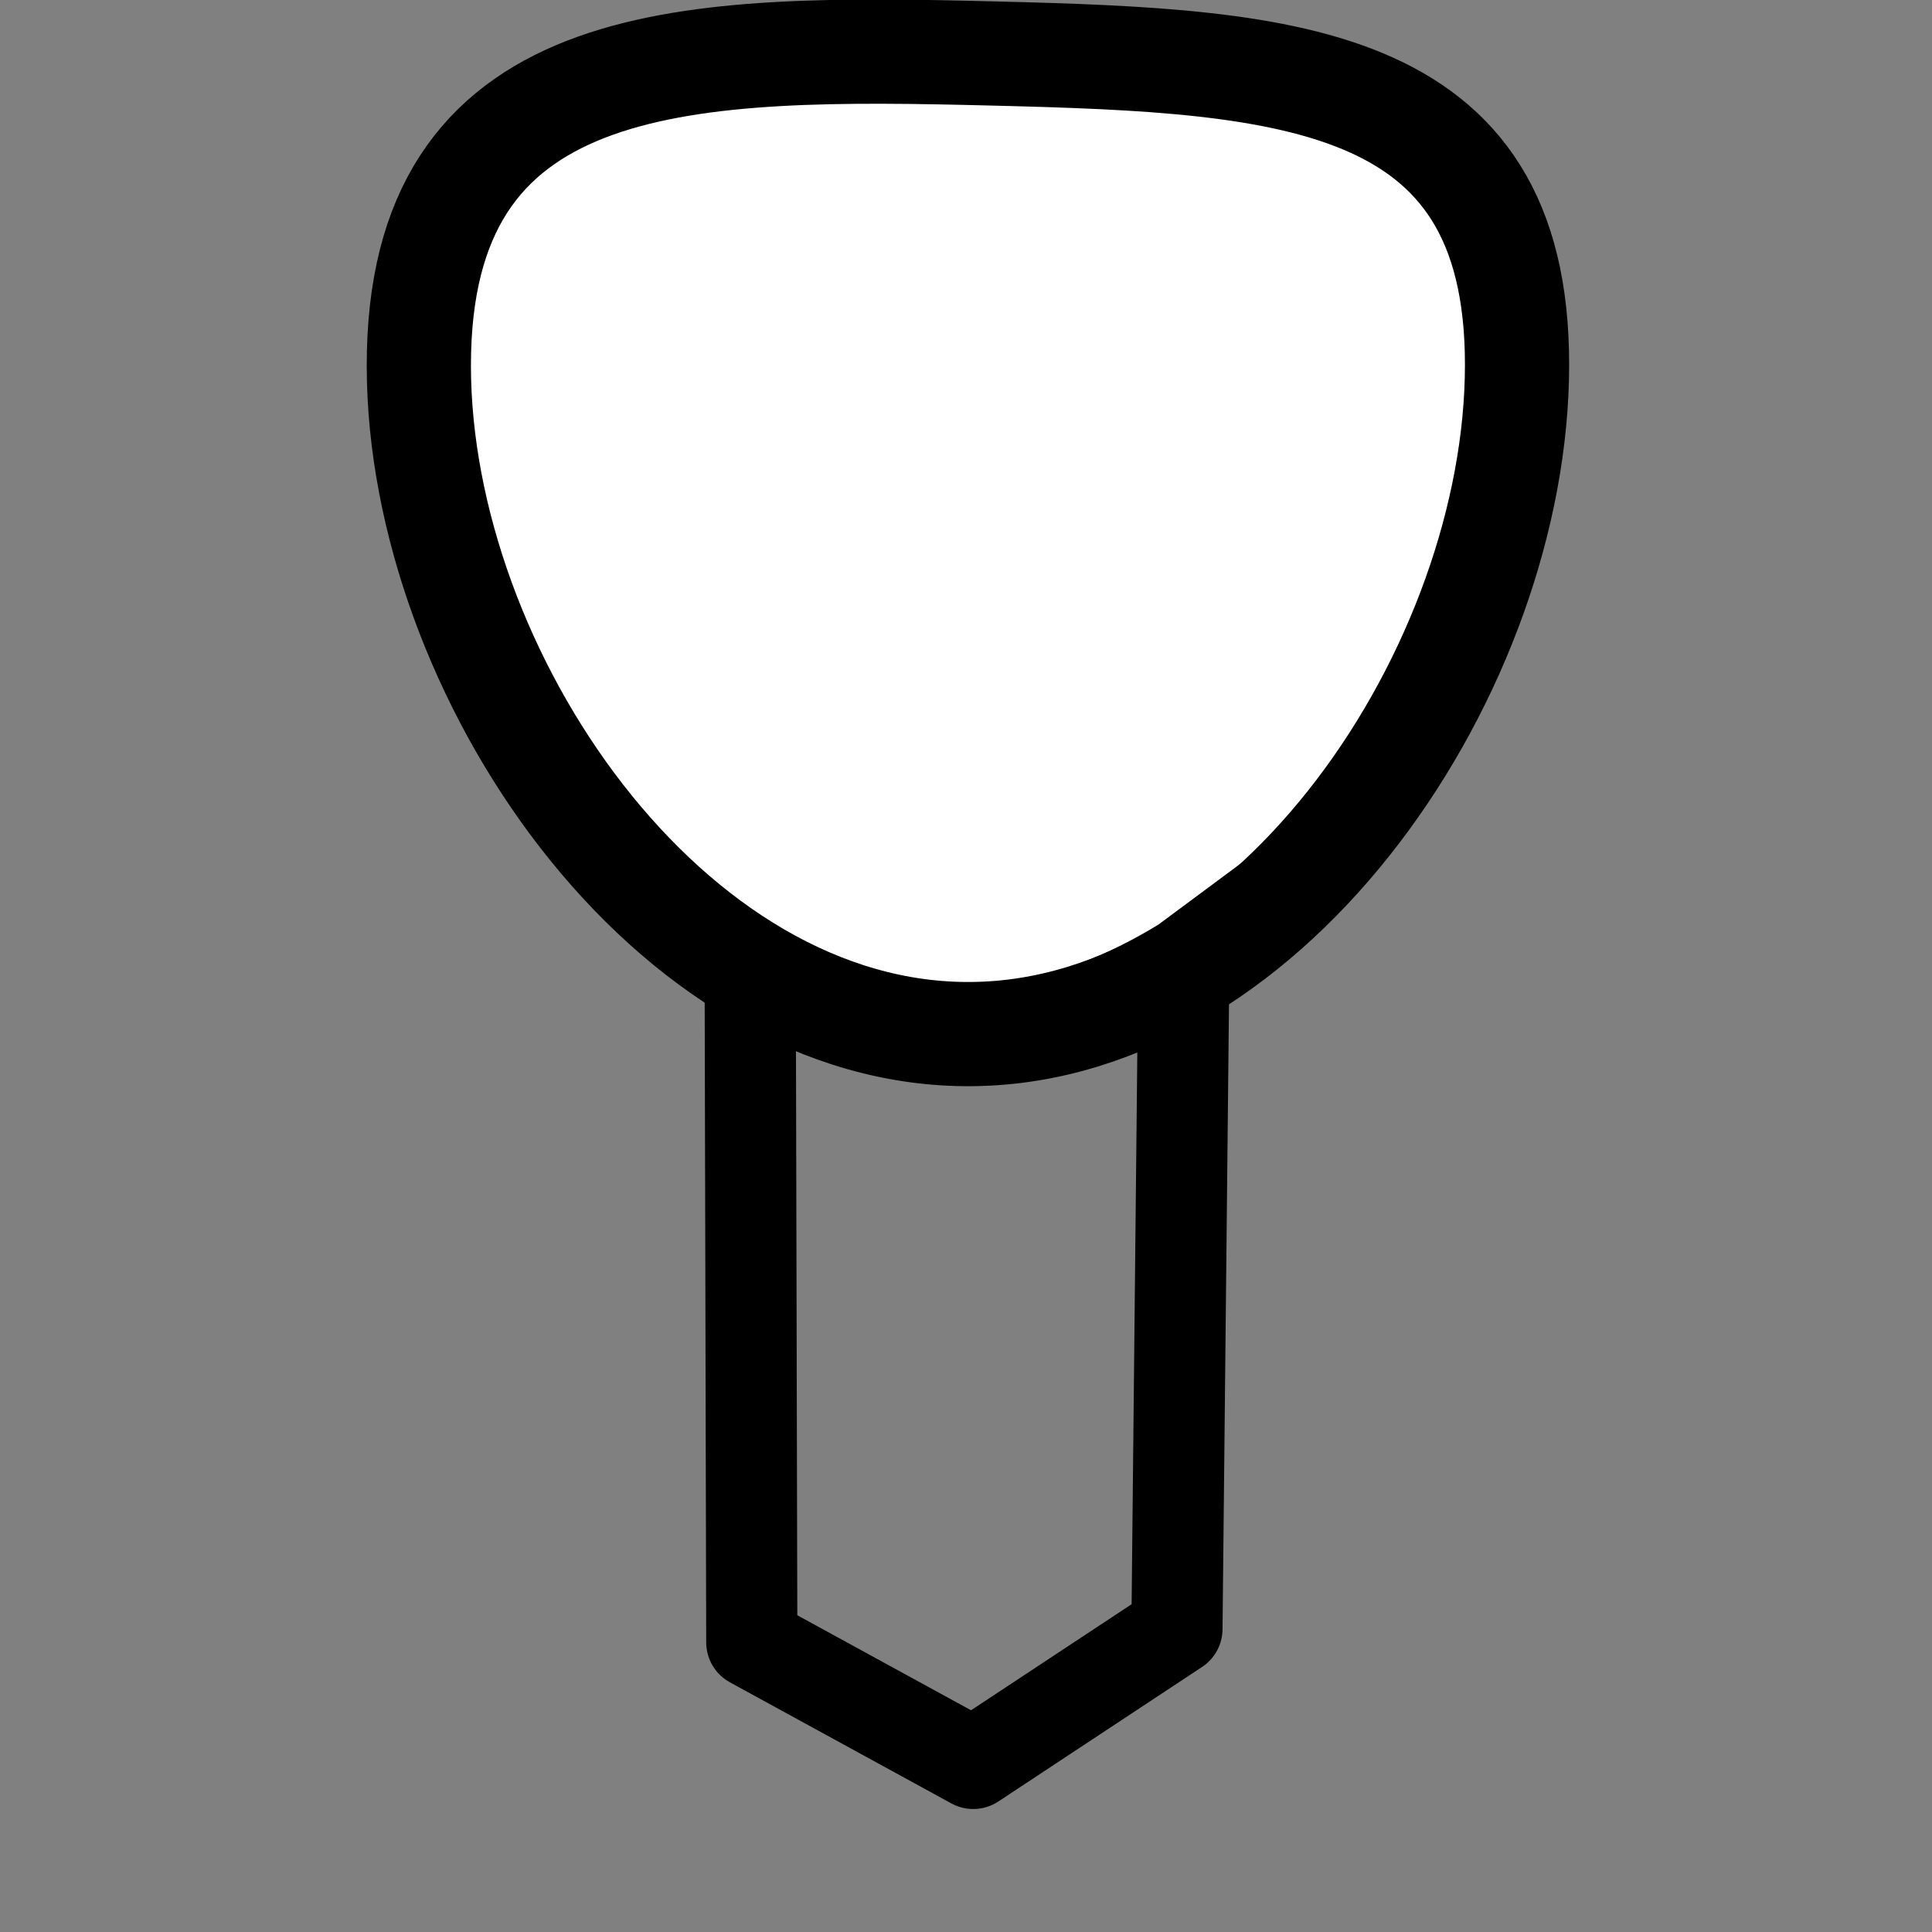 <?xml version="1.0" encoding="UTF-8" standalone="no"?>
<!-- Created with Inkscape (http://www.inkscape.org/) -->

<svg
   xmlns:dc="http://purl.org/dc/elements/1.1/"
   xmlns:cc="http://creativecommons.org/ns#"
   xmlns:rdf="http://www.w3.org/1999/02/22-rdf-syntax-ns#"
   xmlns:svg="http://www.w3.org/2000/svg"
   xmlns="http://www.w3.org/2000/svg"
   xmlns:sodipodi="http://sodipodi.sourceforge.net/DTD/sodipodi-0.dtd"
   xmlns:inkscape="http://www.inkscape.org/namespaces/inkscape"
   width="16px"
   height="16px"
   id="svg4309"
   version="1.1"
   inkscape:version="0.48.2 r9819"
   sodipodi:docname="New document 6">
  <rect width="100%" height="100%" fill="#808080" stroke="none"/>
  <defs
     id="defs4311" />
  <sodipodi:namedview
     id="base"
     pagecolor="#ffffff"
     bordercolor="#666666"
     borderopacity="1.0"
     inkscape:pageopacity="0.0"
     inkscape:pageshadow="2"
     inkscape:zoom="47.9375"
     inkscape:cx="8"
     inkscape:cy="8.8344198"
     inkscape:current-layer="layer1"
     showgrid="true"
     inkscape:grid-bbox="true"
     inkscape:document-units="px"
     inkscape:snap-global="false"
     inkscape:window-width="1580"
     inkscape:window-height="987"
     inkscape:window-x="325"
     inkscape:window-y="0"
     inkscape:window-maximized="1">
    <inkscape:grid
       type="xygrid"
       id="grid4317" />
  </sodipodi:namedview>
  <g
     id="layer1"
     inkscape:label="Layer 1"
     inkscape:groupmode="layer">
    <path
       style="fill:#ffffff;fill-rule:evenodd;stroke:#000000;stroke-width:0.863;stroke-linecap:butt;stroke-linejoin:miter;stroke-miterlimit:4;stroke-opacity:1"
       d="M 12.562,3.139 C 12.499,5.655 10.451,8.626 7.94,8.563 5.43,8.501 3.407,5.428 3.47,2.912 3.533,0.395 5.716,0.38 8.226,0.443 10.737,0.505 12.625,0.622 12.562,3.139 z"
       id="path4827"
       inkscape:connector-curvature="0"
       sodipodi:nodetypes="sssss" />
    <path
       style="fill:none;stroke:#000000;stroke-width:0.755;stroke-linecap:butt;stroke-linejoin:round;stroke-miterlimit:4;stroke-opacity:1;stroke-dasharray:none"
       d="M 5.376,7.398 C 6.918,8.801 8.665,9.065 10.611,7.372 l -0.807,0.599 -0.057,5.519 -1.687,1.114 -1.834,-1.003 -0.013,-5.5 z"
       id="path4830"
       inkscape:connector-curvature="0"
       sodipodi:nodetypes="cccccccc" />
  </g>
</svg>

